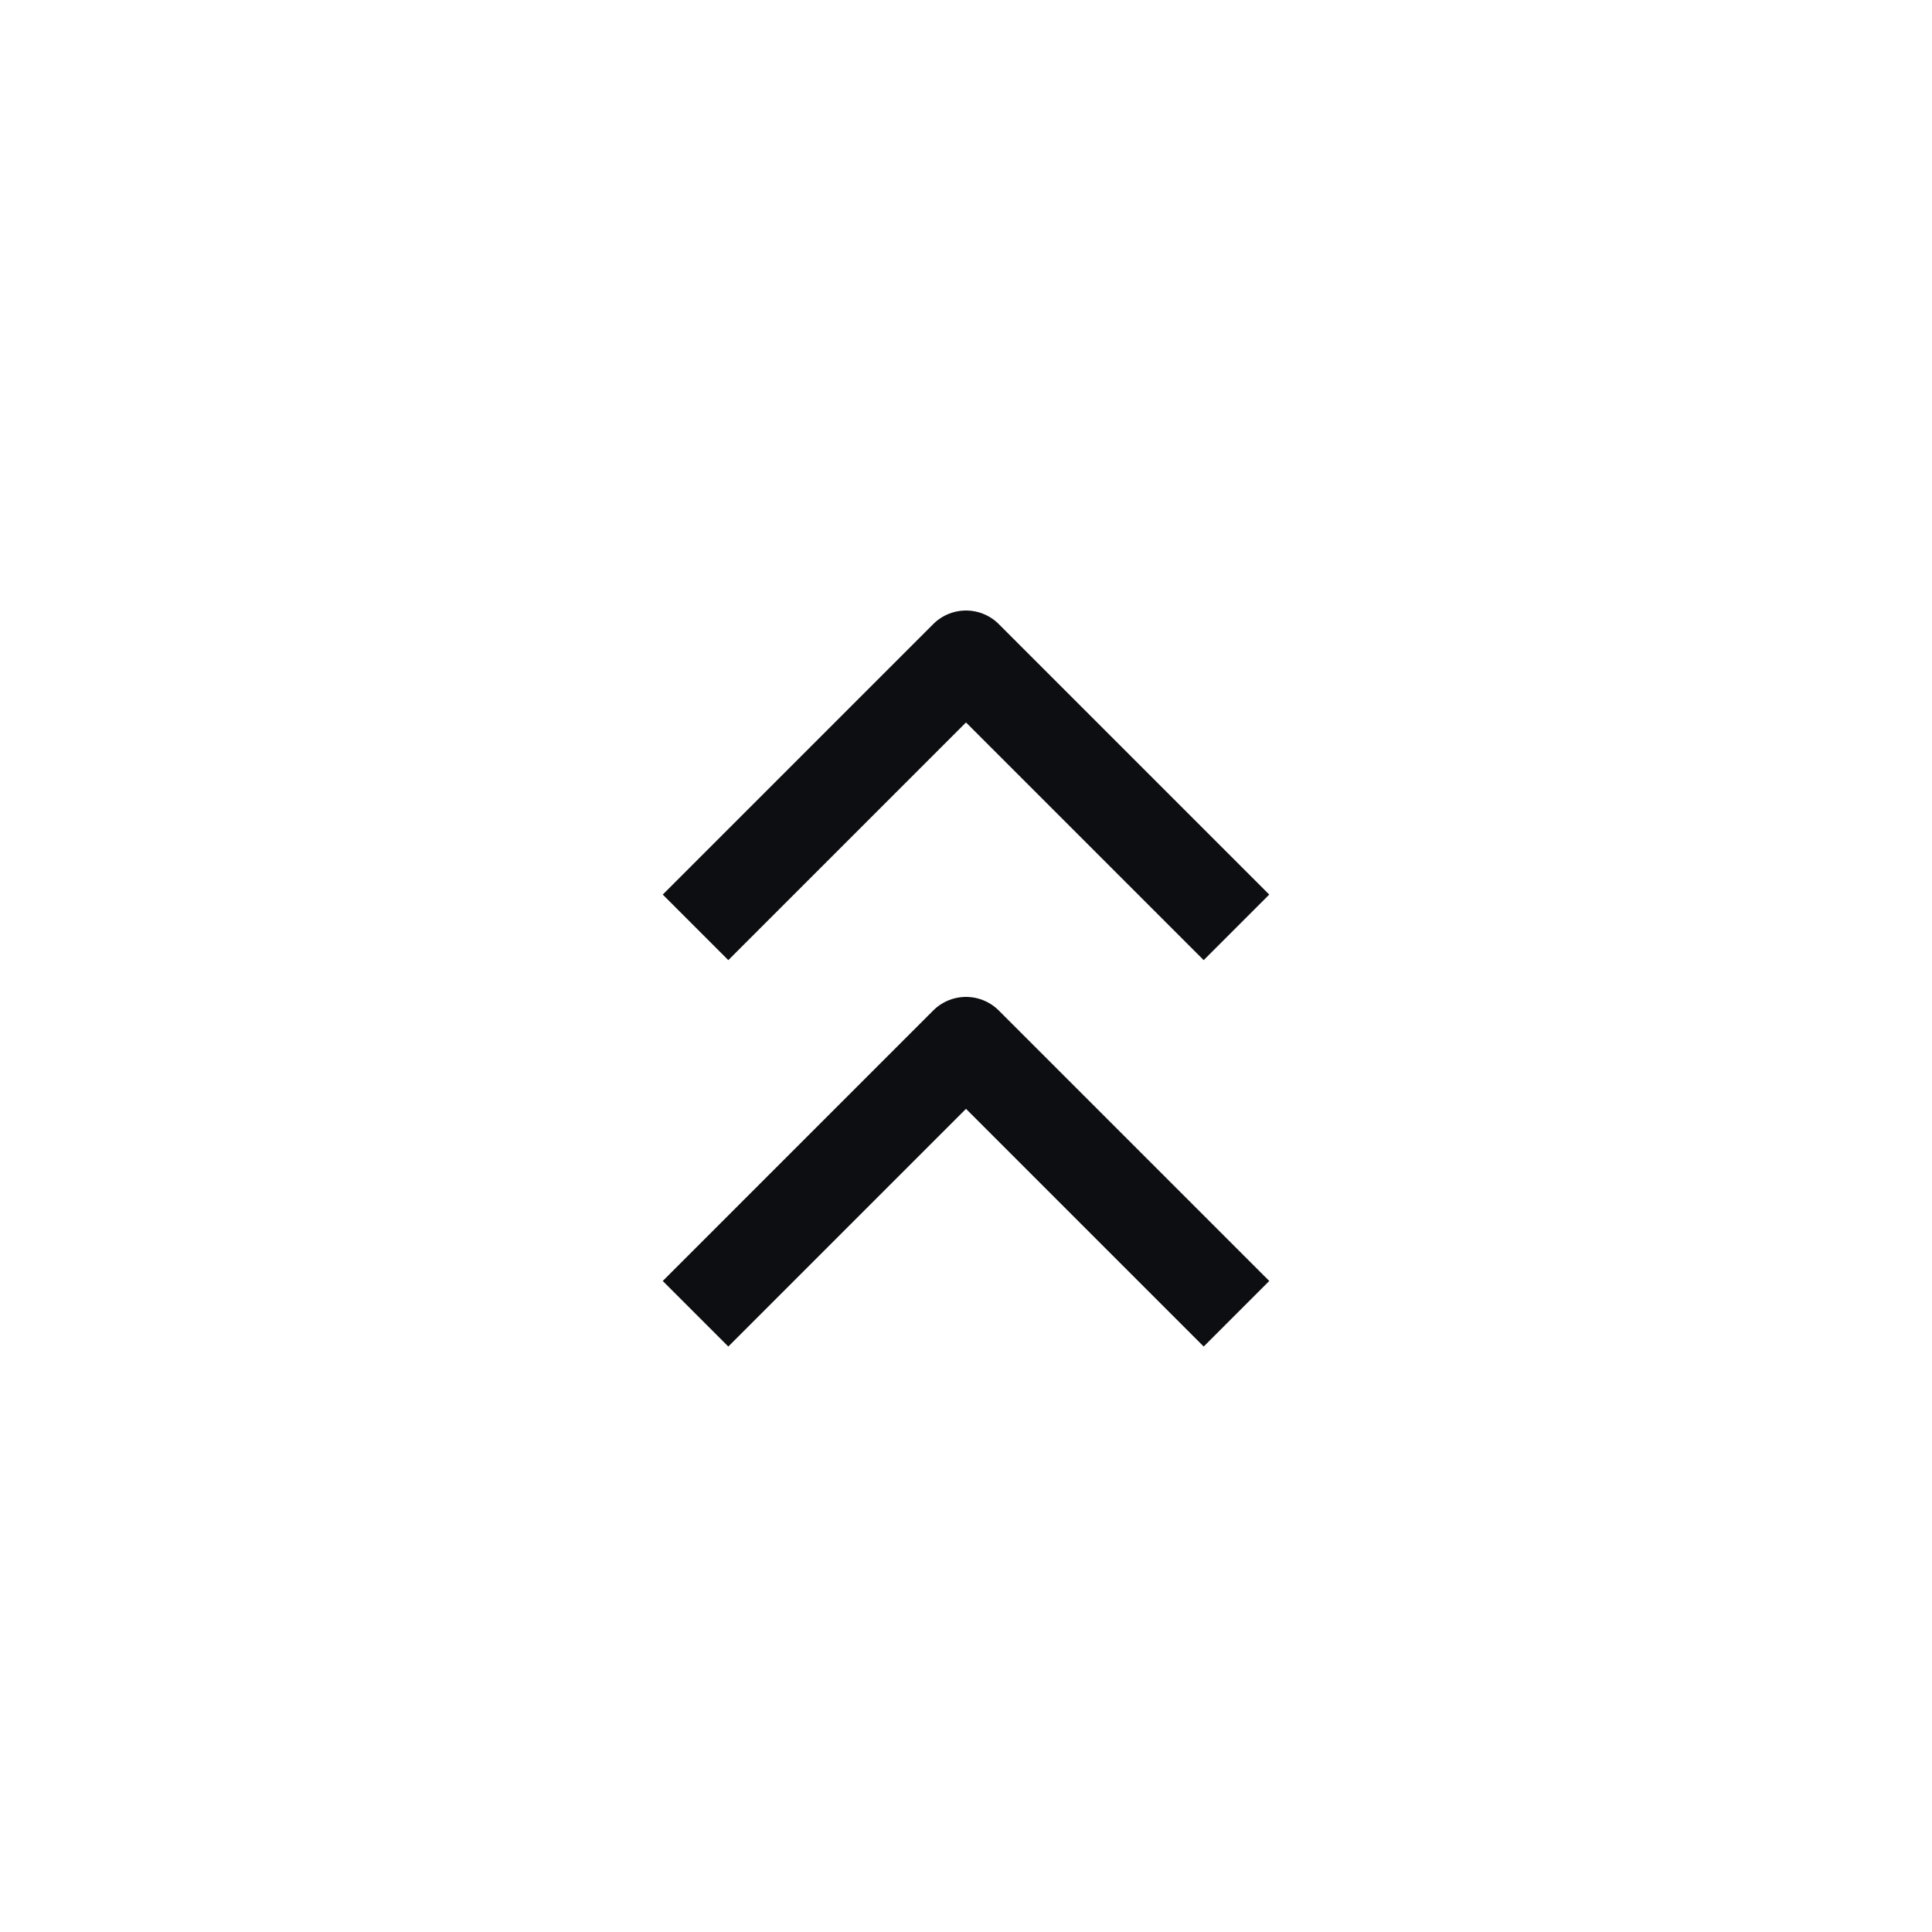 <svg width="25" height="25" viewBox="0 0 25 25" fill="none" xmlns="http://www.w3.org/2000/svg">
<path d="M9 12L12.5 8.5L16 12M9 17L12.5 13.5L16 17" stroke="#0D0E12" stroke-width="1.2" stroke-linejoin="round"/>
</svg>
